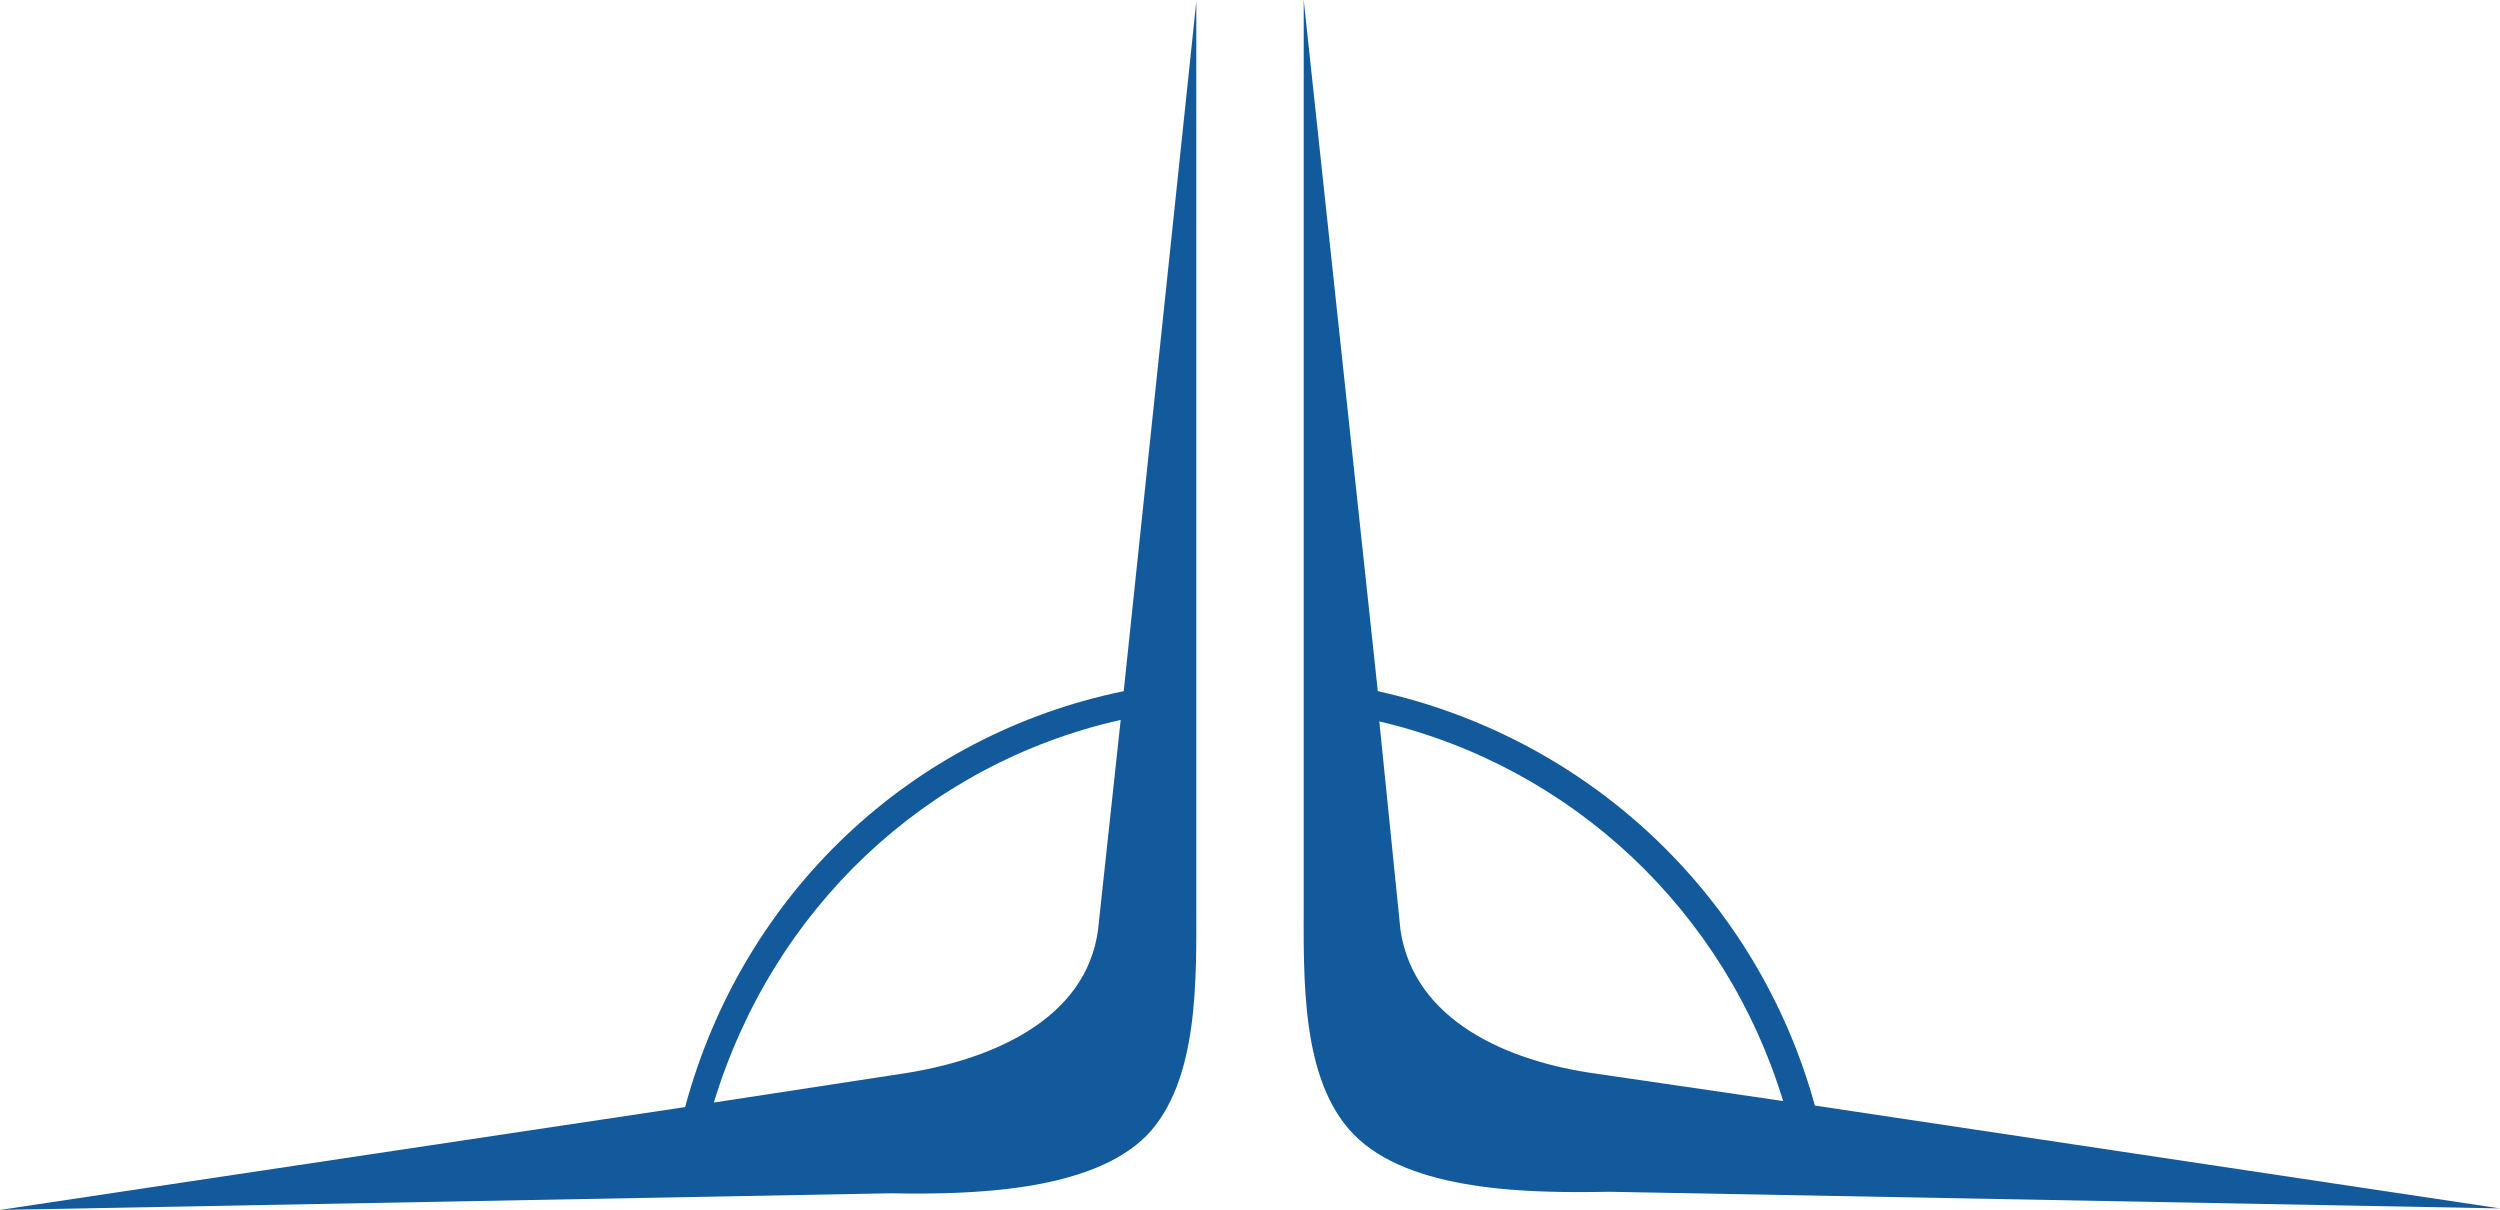 <?xml version="1.0" encoding="utf-8"?>
<!-- Generator: Adobe Illustrator 25.4.1, SVG Export Plug-In . SVG Version: 6.00 Build 0)  -->
<svg version="1.1" id="Layer_1" xmlns="http://www.w3.org/2000/svg" xmlns:xlink="http://www.w3.org/1999/xlink" x="0px" y="0px"
	 viewBox="0 0 165.3 80" style="enable-background:new 0 0 165.3 80;" xml:space="preserve">
<style type="text/css">
	.jb6b1b51{fill:#125A9C;}
</style>
<g>
	<g>
		<g>
			<path id="SVGID_1_" class="jb6b1b51" d="M105.6,71c-5.9-0.8-12.1-3.5-13-9.5l-1.4-13.8c12.8,3,22.9,12.6,26.7,25.1L105.6,71z
				 M86.2,59.6c0,5.1-0.2,11.8,3.3,15.4c3.7,3.8,11.6,3.9,16.9,3.8l58.9,1.1L120,73.1c-3.8-13.8-14.9-24.3-28.9-27.4L86.2,0V59.6z"
				/>
		</g>
	</g>
	<g>
		<g>
			<path id="SVGID_3_" class="jb6b1b51" d="M74.1,47.6l-1.5,13.9c-0.8,5.9-7,8.6-13,9.5l-12.4,1.9C51.1,60.1,61.2,50.5,74.1,47.6
				 M74.3,45.7c-14.1,2.9-25.2,13.4-29,27.5L0,80l58.9-1.1c5.3,0.1,13.2-0.1,16.9-3.8c3.5-3.6,3.3-10.4,3.3-15.4l0-59.6L74.3,45.7z"
				/>
		</g>
	</g>
</g>
</svg>
